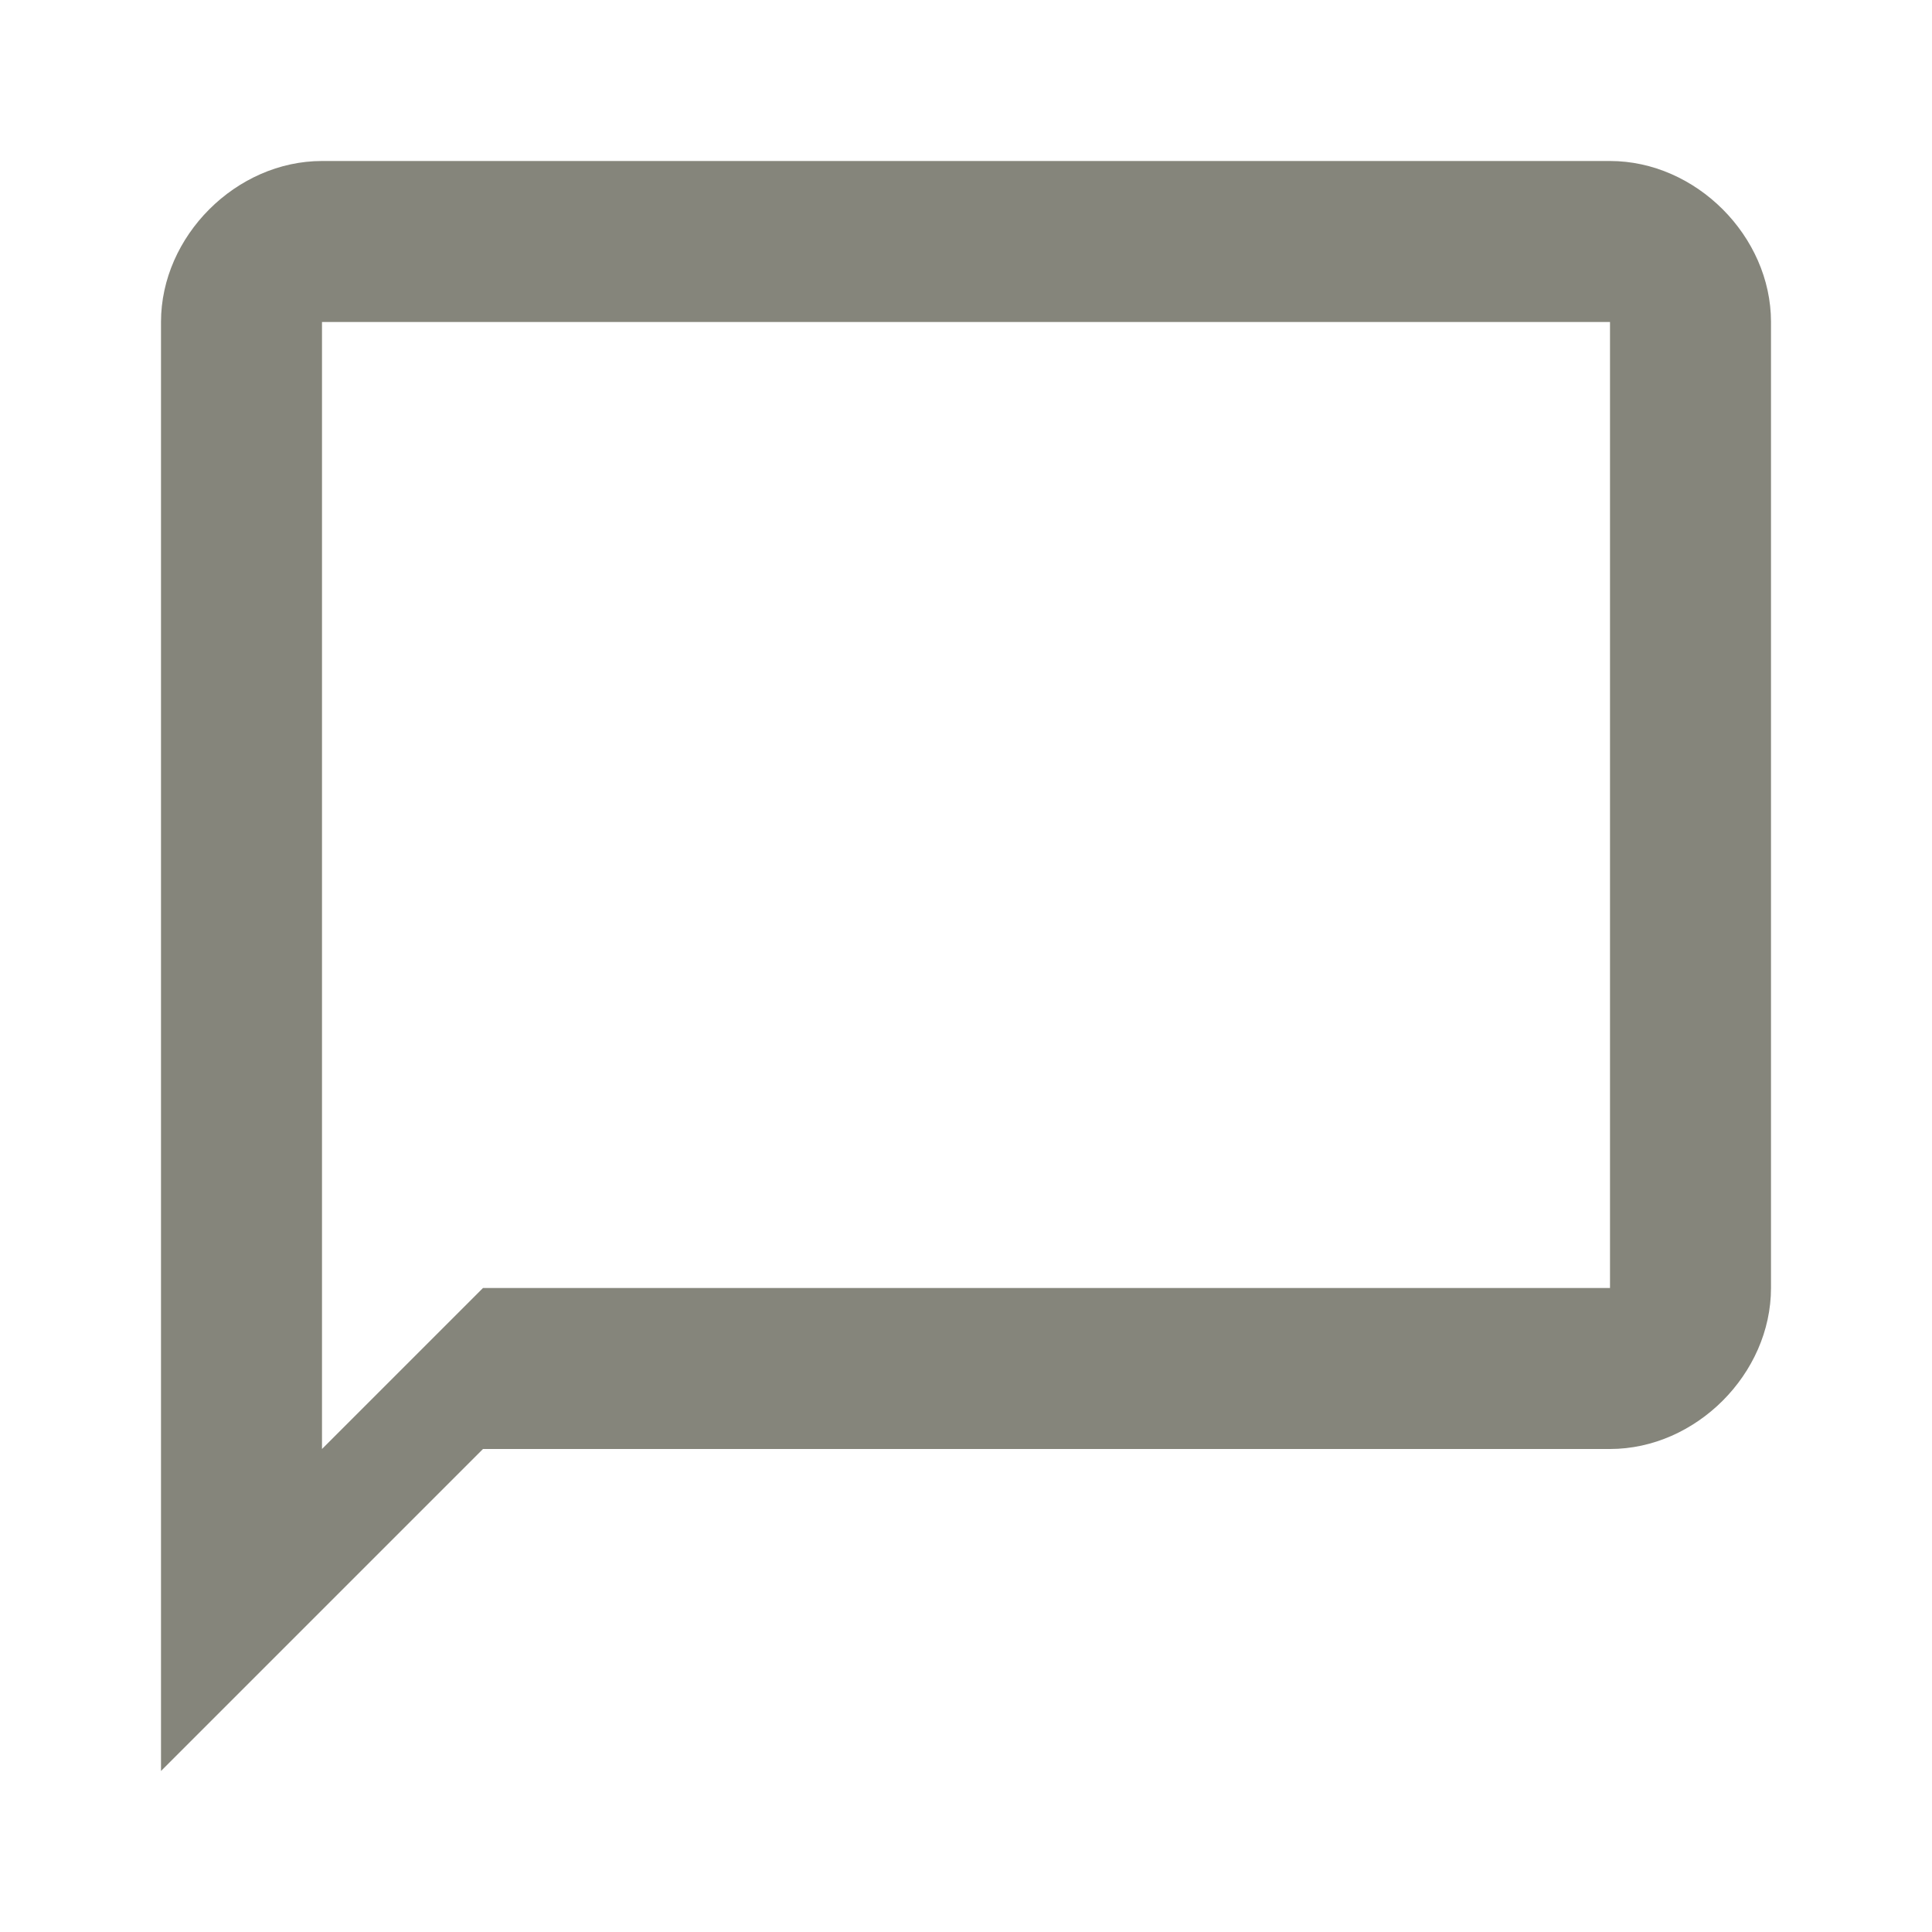 <?xml version="1.0" encoding="utf-8"?>
<!-- Generator: Adobe Illustrator 24.0.1, SVG Export Plug-In . SVG Version: 6.00 Build 0)  -->
<svg version="1.1" id="Layer_1" xmlns="http://www.w3.org/2000/svg" xmlns:xlink="http://www.w3.org/1999/xlink" x="0px" y="0px"
	 viewBox="0 0 18 18" style="enable-background:new 0 0 18 18;" xml:space="preserve">
<style type="text/css">
	.st0{fill:none;}
	.st1{fill:#85857B;}
</style>
<path class="st0" d="M0,0h18v18H0V0z"/>
<path class="st1" d="M15,1.5H3C2.2,1.5,1.5,2.2,1.5,3v13.5l3-3H15c0.8,0,1.5-0.7,1.5-1.5V3C16.5,2.2,15.8,1.5,15,1.5z M15,12H4.5
	L3,13.5V3h12V12z"/>
</svg>

